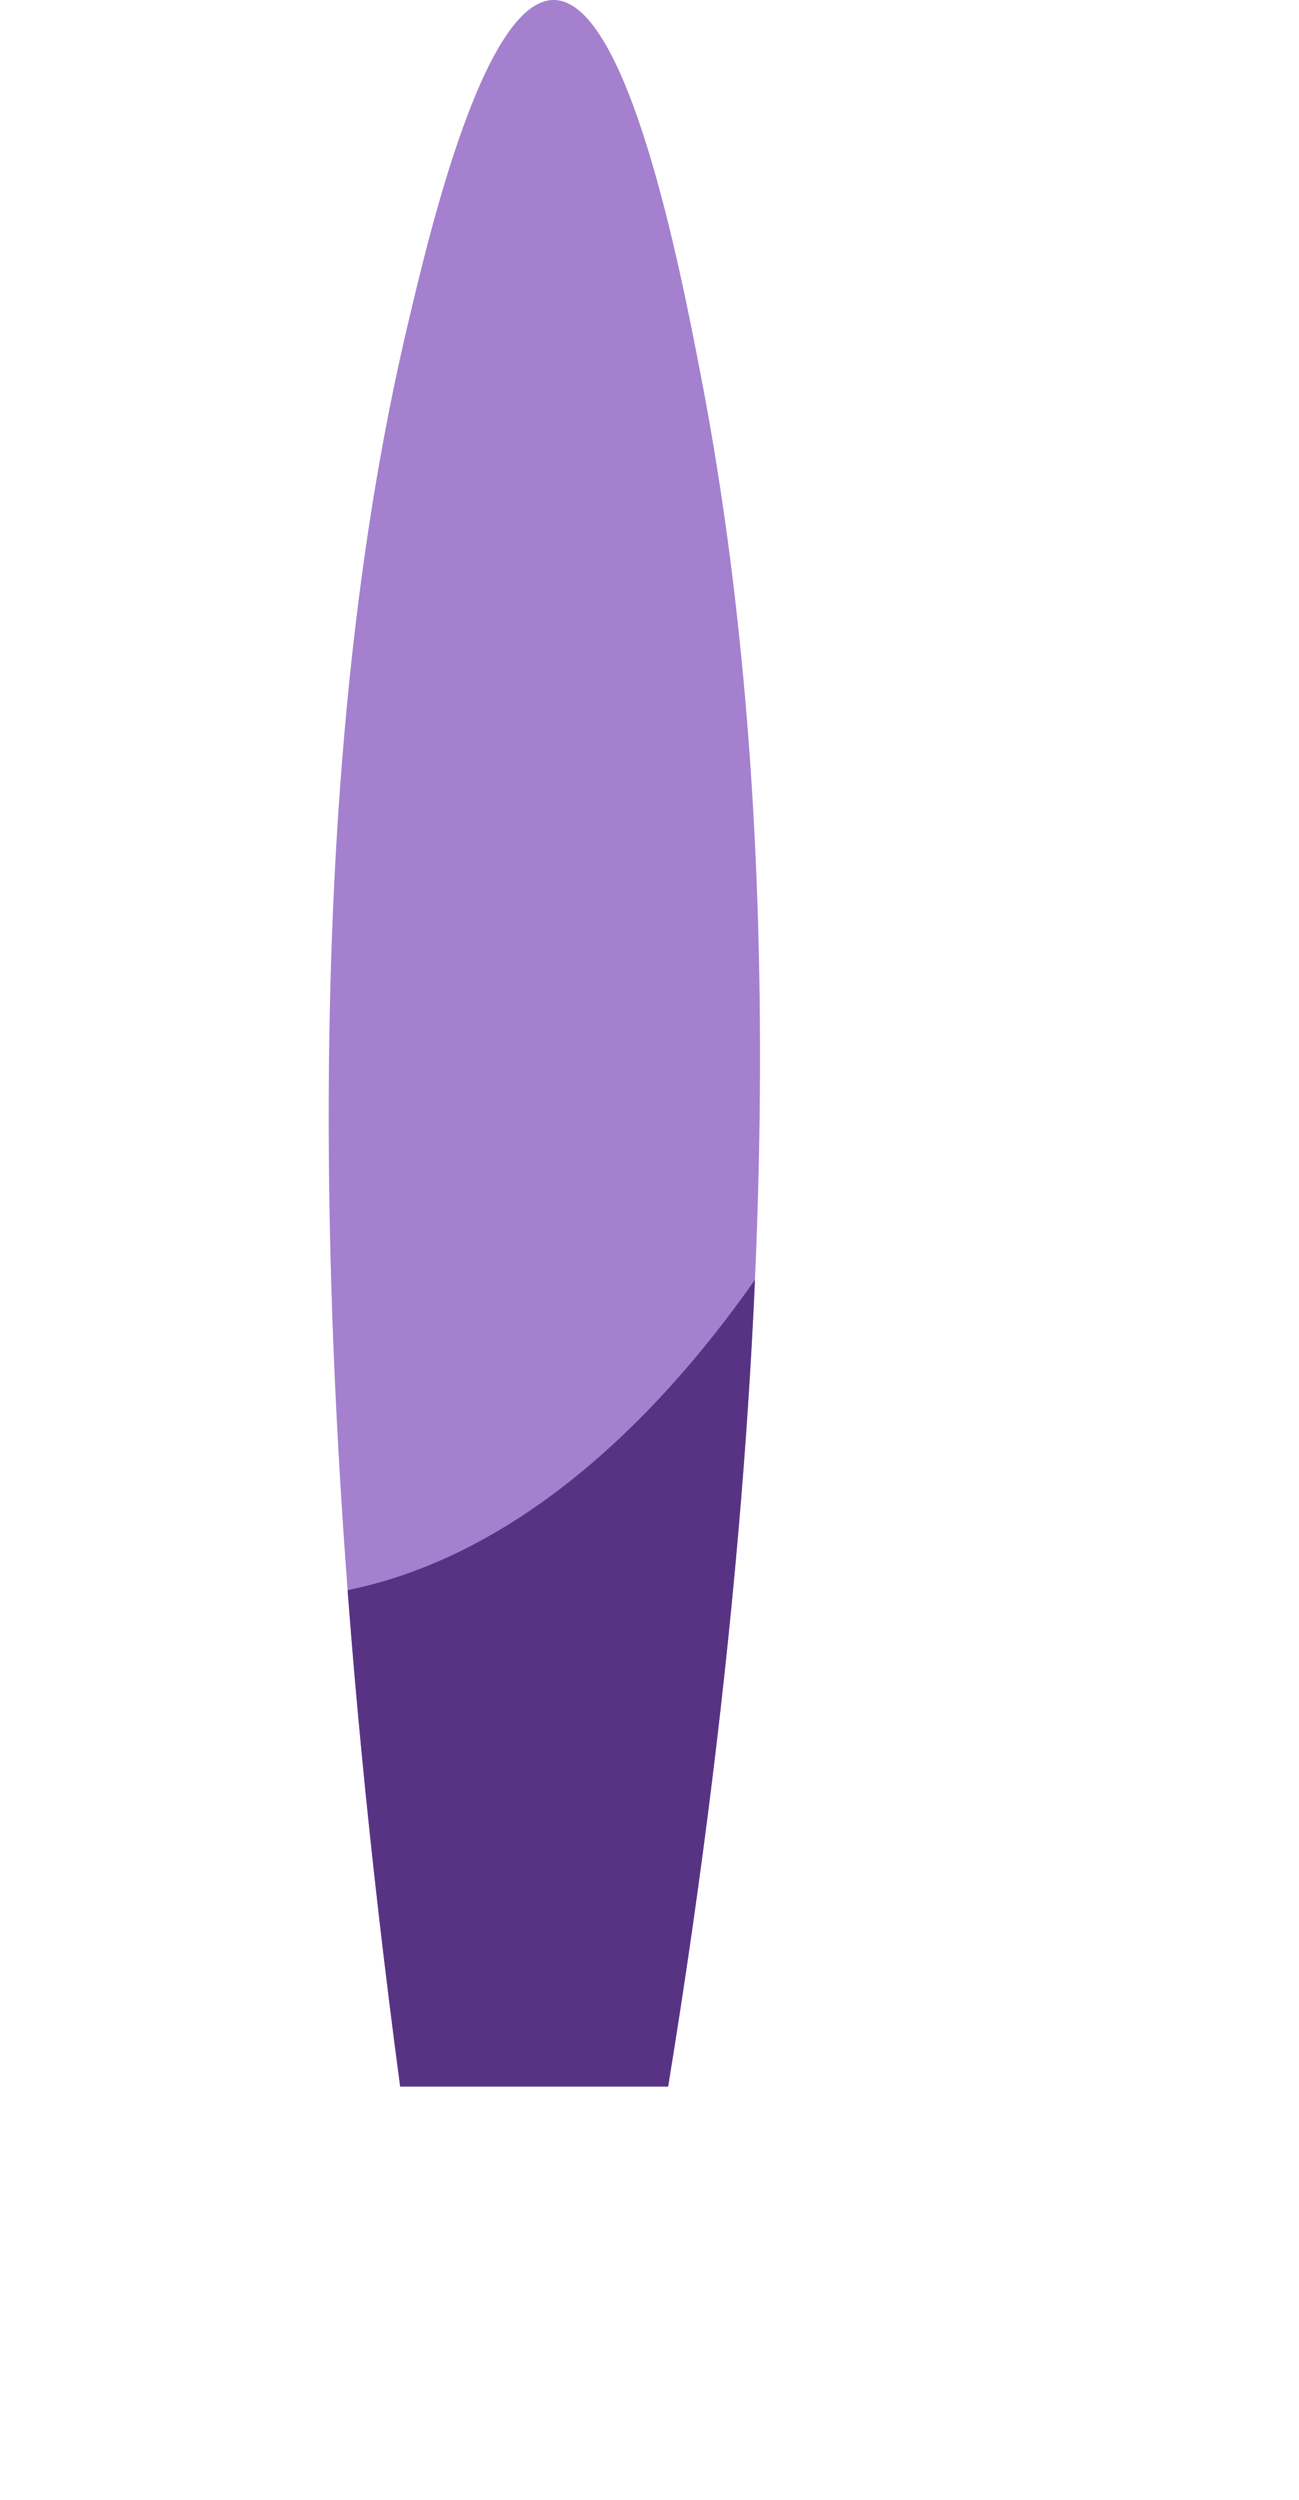 <?xml version="1.0" encoding="UTF-8"?>
<svg id="Layer_2" xmlns="http://www.w3.org/2000/svg" xmlns:xlink="http://www.w3.org/1999/xlink" viewBox="0 0 125.17 240.84">
  <defs>
    <style>
      .cls-1 {
        fill: #a480cf;
      }

      .cls-2 {
        fill: #583384;
      }

      .cls-3 {
        clip-path: url(#clippath);
      }
    </style>
    <clipPath id="clippath">
      <path class="cls-1" d="M64.38,201h-25.82c-12.2-91.32-5.75-142.24.7-169.59C41.35,22.51,46.68-.09,53.39,0c7.17.1,12.2,26.1,14.13,36.12,5.89,30.48,10.37,82.08-3.14,164.88Z"/>
    </clipPath>
  </defs>
  <g id="Layer_1-2" data-name="Layer_1">
    <g>
      <path class="cls-1" d="M64.38,201h-25.82c-12.2-91.32-5.75-142.24.7-169.59C41.35,22.51,46.68-.09,53.39,0c7.17.1,12.2,26.1,14.13,36.12,5.89,30.48,10.37,82.08-3.14,164.88Z"/>
      <g class="cls-3">
        <path class="cls-2" d="M9.42,150.75c7.23,2.84,13.53,3.5,18.84,3.14,31.13-2.11,59.42-41.48,72.23-97.36,37.16,128.06,25.97,167.48,7.85,179.02C80.04,253.56,0,219.84,0,219.84h0l9.42-69.09Z"/>
      </g>
    </g>
  </g>
</svg>